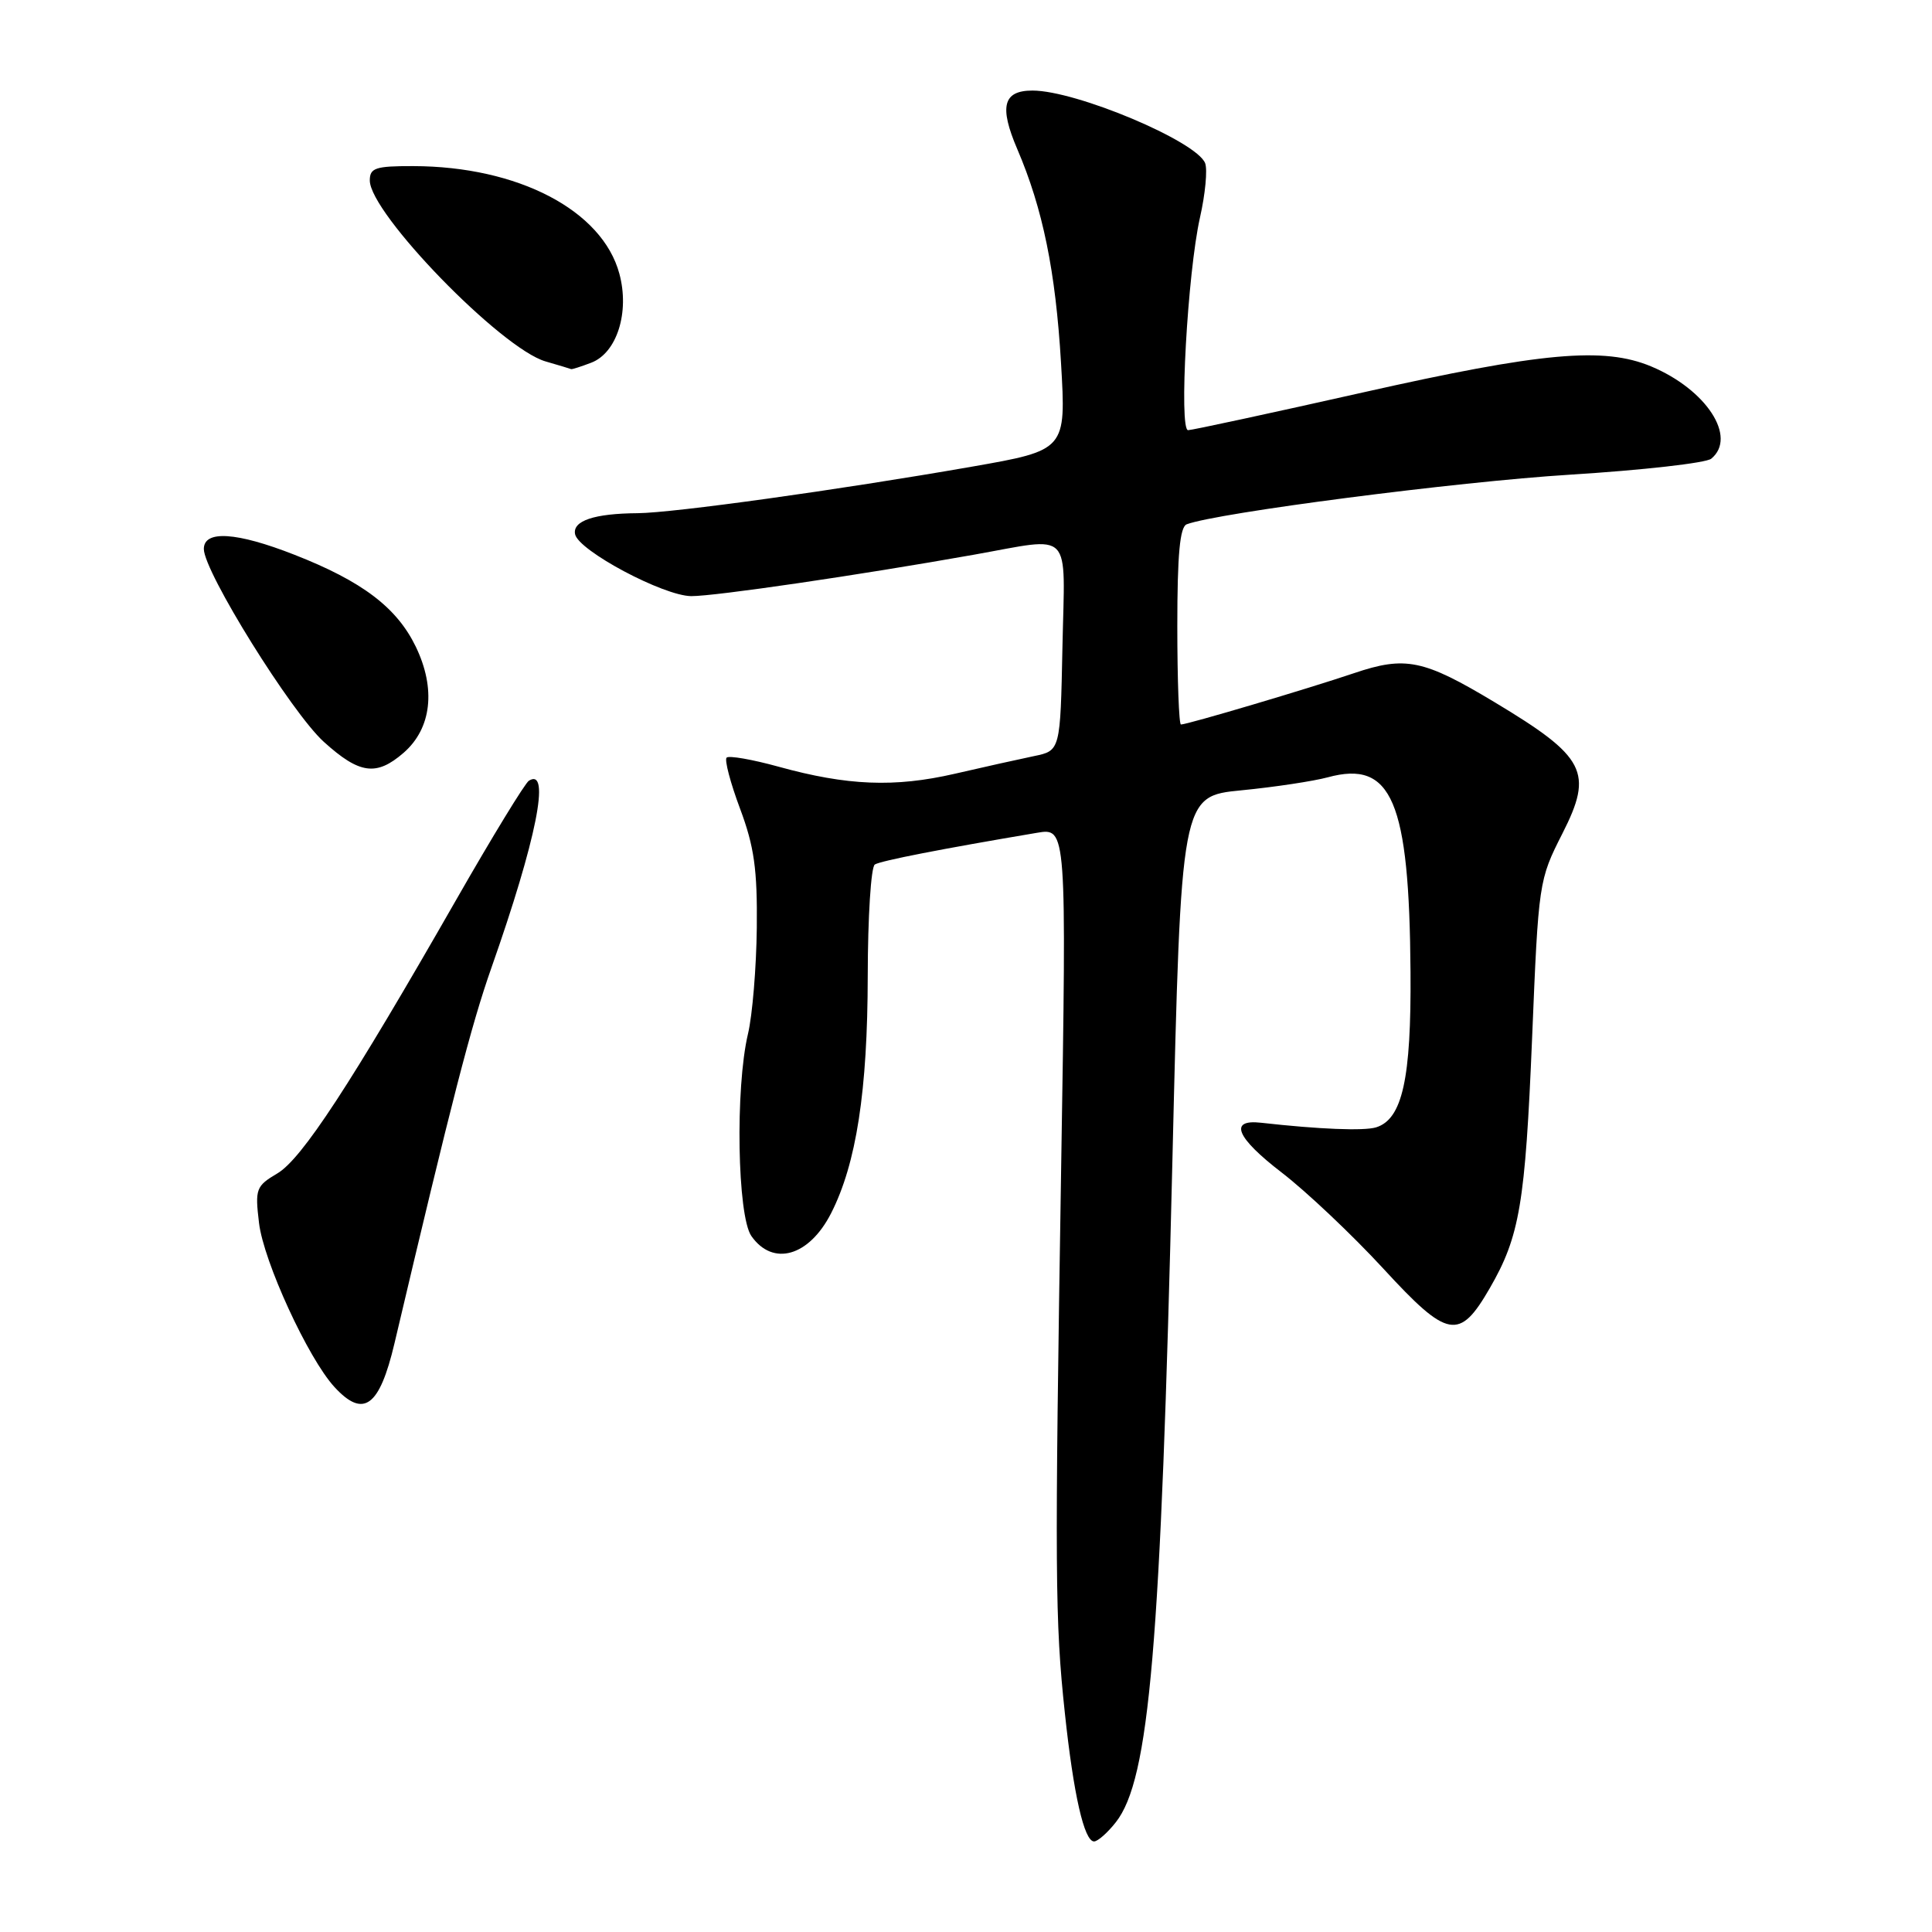 <?xml version="1.0" encoding="UTF-8" standalone="no"?>
<!DOCTYPE svg PUBLIC "-//W3C//DTD SVG 1.1//EN" "http://www.w3.org/Graphics/SVG/1.1/DTD/svg11.dtd" >
<svg xmlns="http://www.w3.org/2000/svg" xmlns:xlink="http://www.w3.org/1999/xlink" version="1.1" viewBox="0 0 256 256">
 <g >
 <path fill="currentColor"
d=" M 147.85 241.46 C 152.31 235.80 153.81 218.26 155.35 153.77 C 156.50 105.50 156.50 105.50 164.50 104.72 C 168.90 104.29 174.04 103.51 175.93 103.00 C 184.43 100.68 186.74 106.10 186.90 128.78 C 187.01 142.95 185.82 148.30 182.34 149.38 C 180.73 149.87 174.83 149.64 167.10 148.77 C 162.78 148.28 163.79 150.73 169.86 155.39 C 173.13 157.91 179.18 163.63 183.29 168.09 C 191.85 177.40 193.37 177.68 197.41 170.68 C 201.37 163.82 202.10 159.50 203.01 137.58 C 203.86 116.85 203.90 116.61 207.03 110.44 C 211.16 102.31 210.13 100.31 198.05 93.05 C 188.63 87.39 186.24 86.89 179.41 89.20 C 173.31 91.26 157.34 96.00 156.48 96.00 C 156.22 96.00 156.00 90.14 156.00 82.97 C 156.00 73.46 156.34 69.81 157.25 69.47 C 161.33 67.94 193.14 63.82 208.00 62.90 C 217.62 62.30 226.06 61.35 226.75 60.78 C 230.22 57.93 226.10 51.61 218.78 48.55 C 212.50 45.93 204.30 46.67 180.60 52.00 C 168.37 54.75 157.94 57.00 157.43 57.00 C 156.19 57.00 157.36 36.14 159.00 28.84 C 159.71 25.72 160.01 22.48 159.69 21.63 C 158.57 18.72 142.61 12.00 136.81 12.00 C 132.92 12.00 132.37 14.10 134.80 19.77 C 138.18 27.66 139.87 35.92 140.59 48.08 C 141.27 59.65 141.27 59.65 128.70 61.85 C 111.11 64.92 89.25 67.96 84.50 68.00 C 78.74 68.04 75.85 69.01 76.20 70.78 C 76.63 72.96 87.92 78.97 91.60 78.99 C 94.77 79.00 113.69 76.23 129.00 73.51 C 142.32 71.15 141.10 69.88 140.78 85.73 C 140.50 99.47 140.50 99.47 137.00 100.19 C 135.07 100.59 130.35 101.64 126.50 102.53 C 118.54 104.36 112.28 104.11 103.16 101.59 C 99.68 100.63 96.58 100.09 96.28 100.39 C 95.98 100.69 96.78 103.73 98.06 107.15 C 99.94 112.18 100.36 115.20 100.28 122.93 C 100.22 128.20 99.70 134.53 99.11 137.00 C 97.41 144.18 97.70 161.12 99.56 163.78 C 102.41 167.85 107.20 166.49 110.12 160.77 C 113.47 154.20 114.96 144.54 114.98 129.31 C 114.99 121.50 115.41 114.86 115.92 114.55 C 116.72 114.05 124.89 112.46 137.41 110.35 C 141.33 109.69 141.33 109.69 140.61 154.60 C 139.75 208.59 139.79 214.77 141.10 227.00 C 142.25 237.79 143.66 244.00 144.97 244.00 C 145.45 244.00 146.75 242.86 147.85 241.46 Z  M 52.27 178.00 C 59.84 145.91 62.42 135.89 65.11 128.25 C 71.09 111.26 73.01 101.64 70.08 103.45 C 69.57 103.77 65.22 110.88 60.43 119.26 C 46.43 143.73 39.99 153.58 36.74 155.49 C 33.92 157.16 33.78 157.54 34.32 162.04 C 34.92 167.14 40.83 180.00 44.32 183.79 C 48.16 187.97 50.28 186.43 52.27 178.00 Z  M 53.48 99.75 C 57.19 96.52 57.79 91.27 55.09 85.68 C 52.58 80.50 47.99 77.02 39.02 73.51 C 31.33 70.49 27.00 70.22 27.01 72.75 C 27.03 75.79 38.63 94.43 42.91 98.30 C 47.64 102.58 49.87 102.88 53.48 99.75 Z  M 78.34 48.06 C 81.74 46.77 83.45 41.38 82.07 36.27 C 79.81 27.87 68.65 22.04 54.75 22.01 C 49.75 22.00 49.00 22.25 49.00 23.91 C 49.00 28.26 66.41 46.19 72.29 47.89 C 74.05 48.40 75.58 48.86 75.68 48.91 C 75.79 48.96 76.98 48.58 78.34 48.06 Z "/>
</g>
</svg>